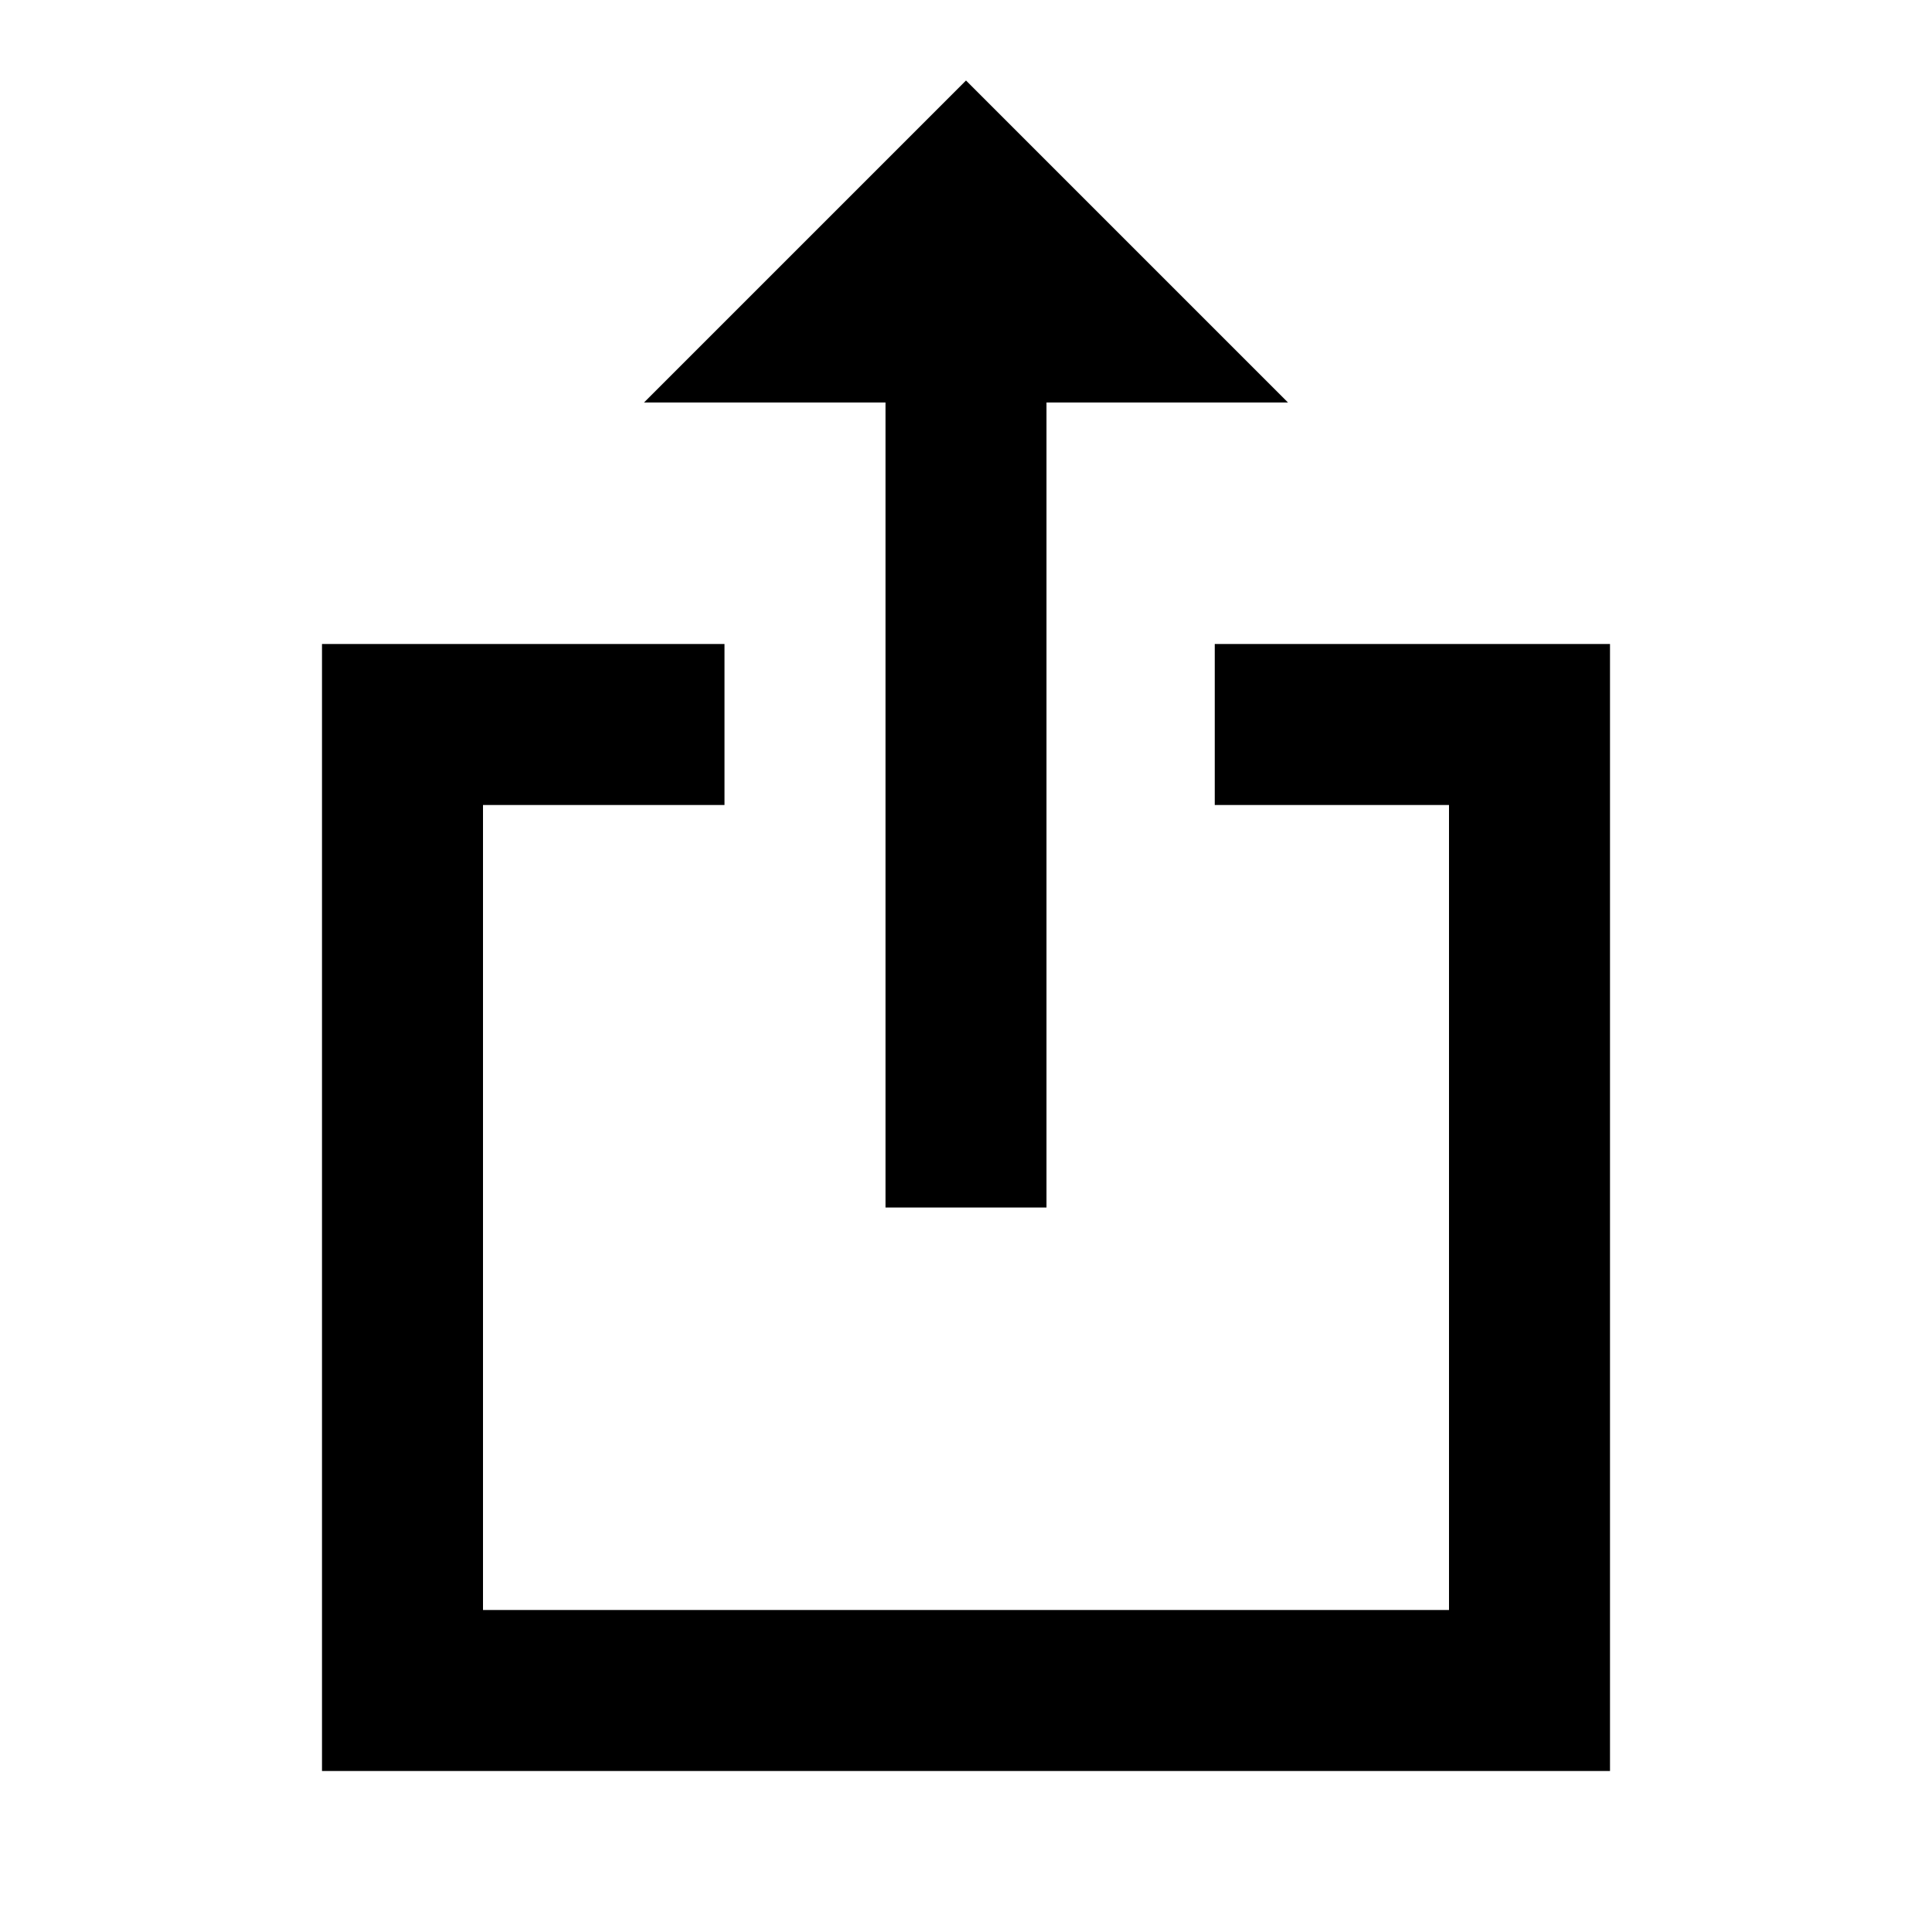 <svg id="Layer_1" data-name="Layer 1" xmlns="http://www.w3.org/2000/svg" viewBox="0 0 24 24"><title>iconoteka_share_apple_b_s</title><path d="M11,15h2V5h3L12,1,8,5h3Zm4.09-7v2H18V20H6V10H9V8H4V22H20V8Z"/></svg>